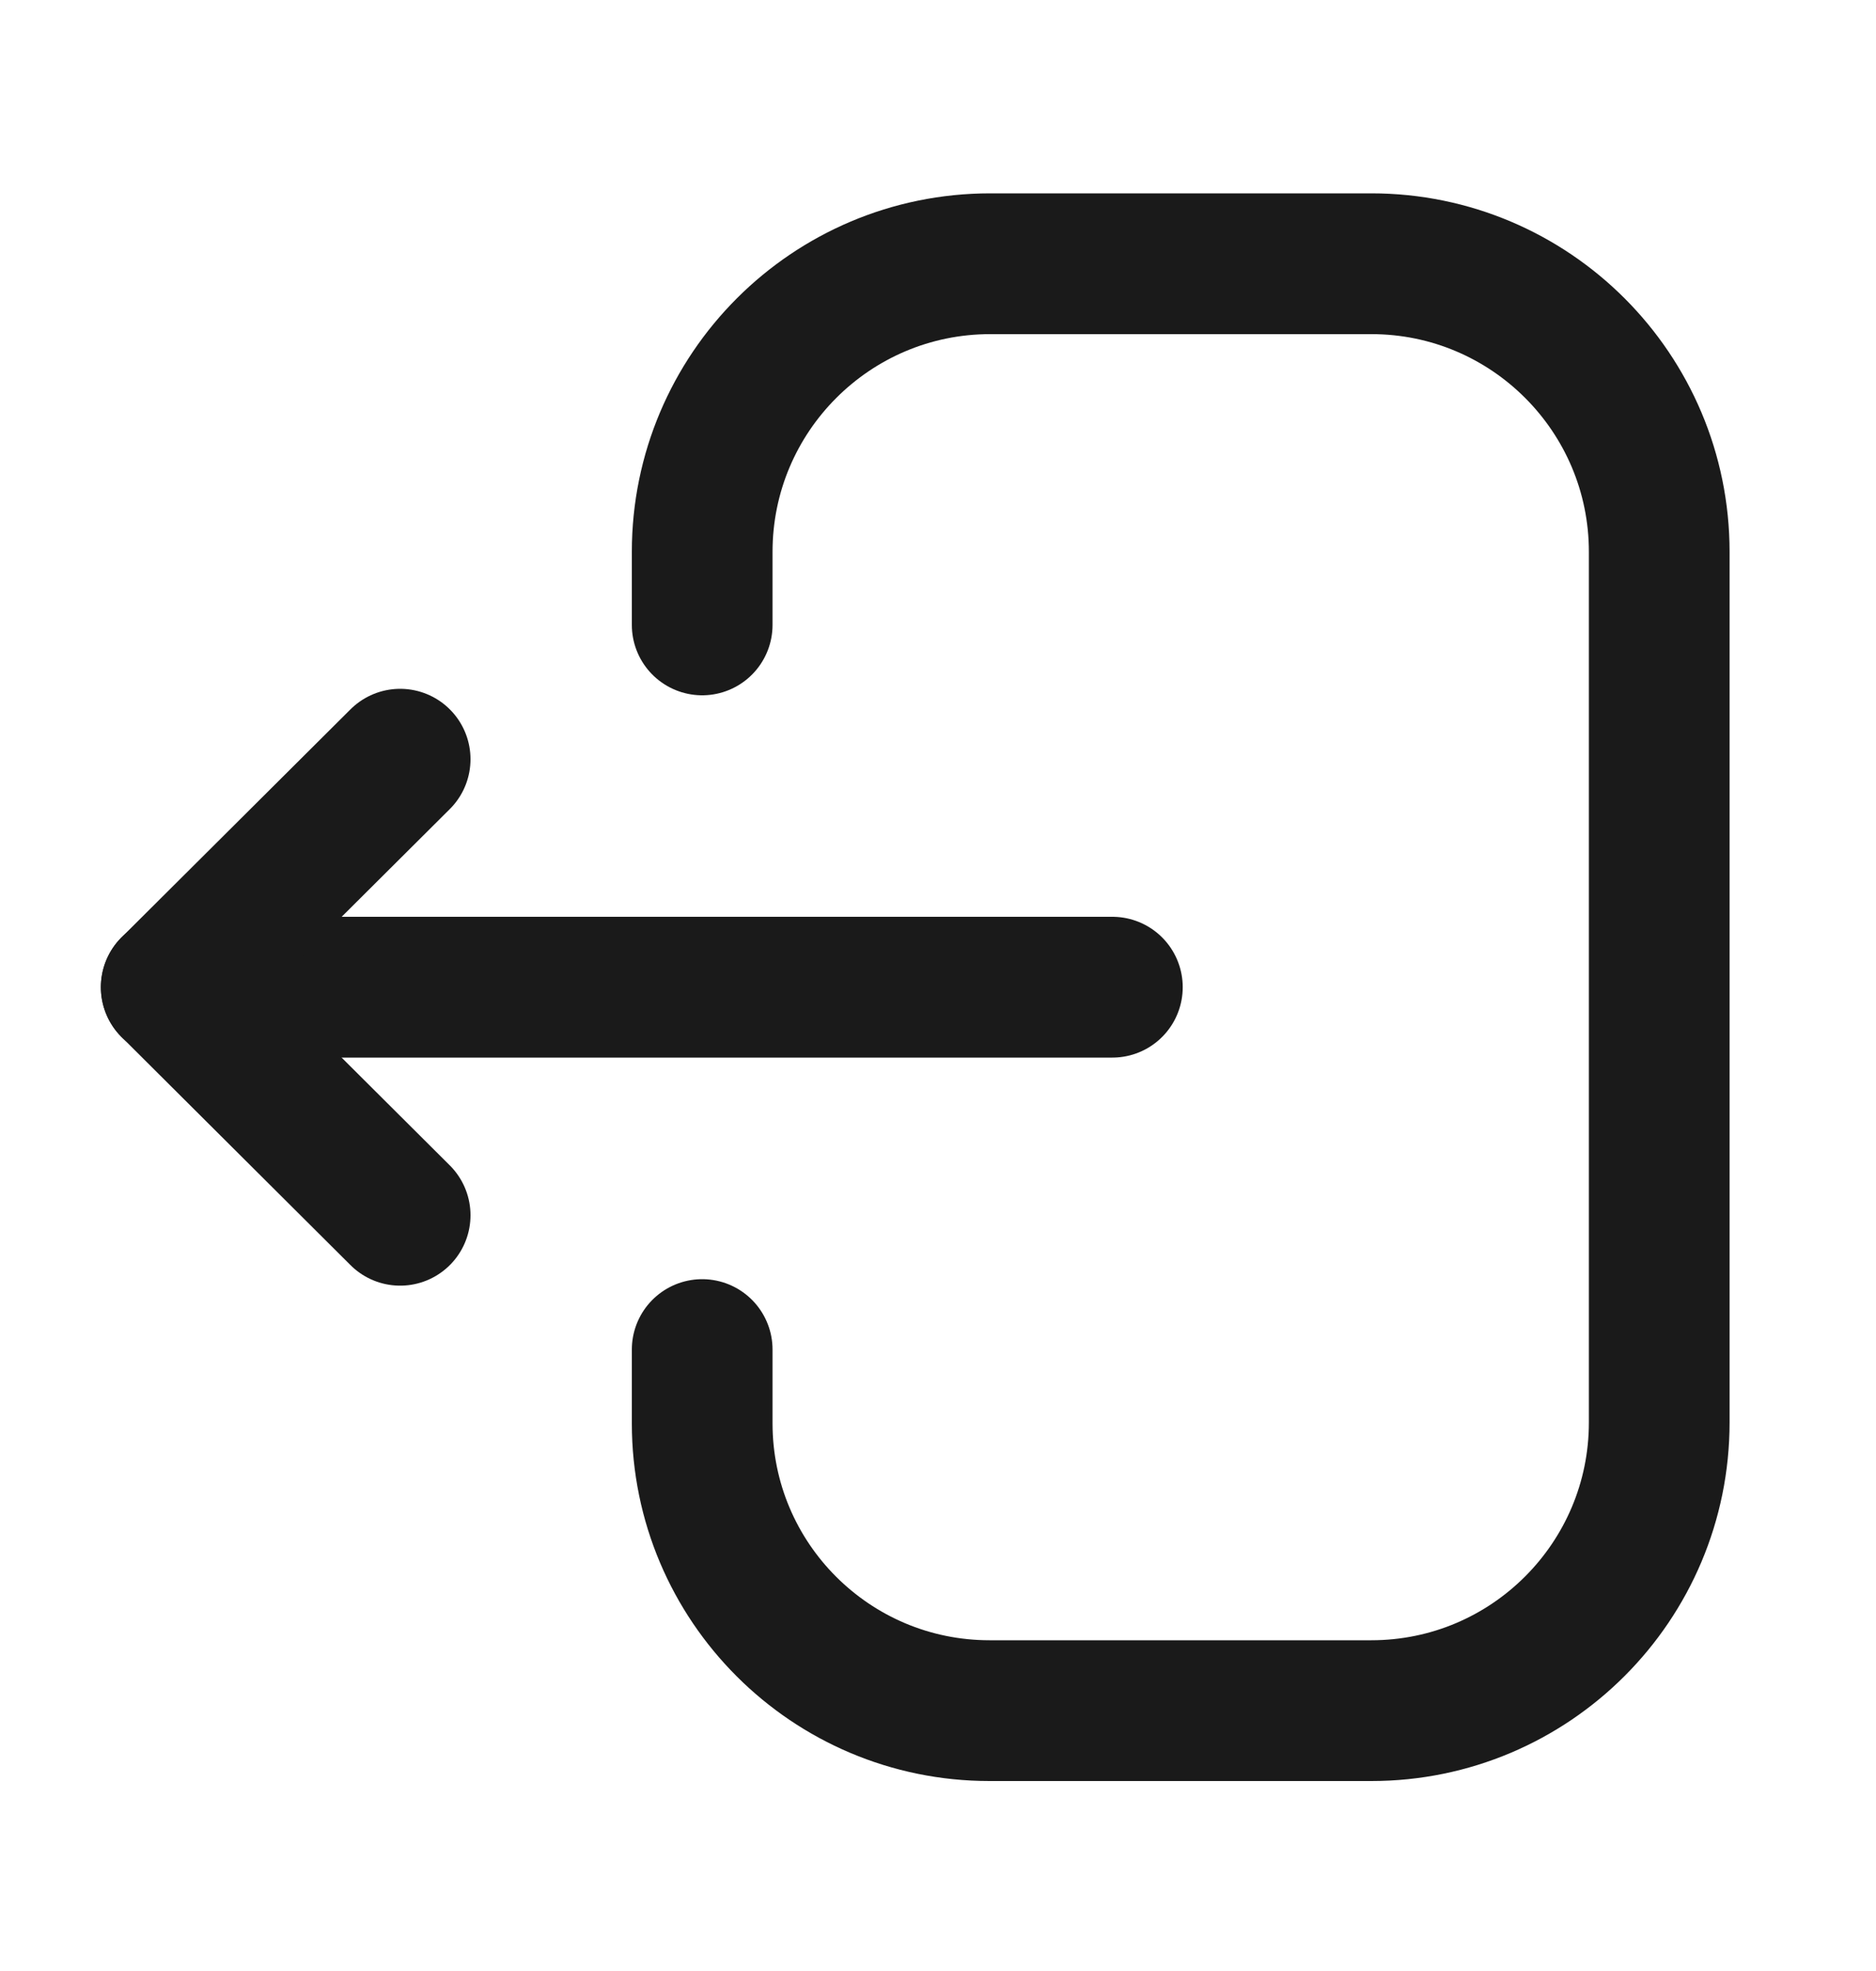 <svg width="20" height="21" viewBox="0 0 20 21" fill="none" xmlns="http://www.w3.org/2000/svg">
<path d="M7.486 6.658V5.88C7.486 4.185 8.861 2.81 10.557 2.81H14.62C16.314 2.81 17.689 4.185 17.689 5.88V15.155C17.689 16.851 16.314 18.226 14.62 18.226H10.549C8.858 18.226 7.486 16.855 7.486 15.165V14.379" stroke="#1A1A1A" stroke-width="1.5" stroke-linecap="round" stroke-linejoin="round"/>
<path d="M1.825 10.518H11.859" stroke="#1A1A1A" stroke-width="1.5" stroke-linecap="round" stroke-linejoin="round"/>
<path d="M4.266 8.089L1.826 10.518L4.266 12.948" stroke="#1A1A1A" stroke-width="1.5" stroke-linecap="round" stroke-linejoin="round"/>
</svg>
